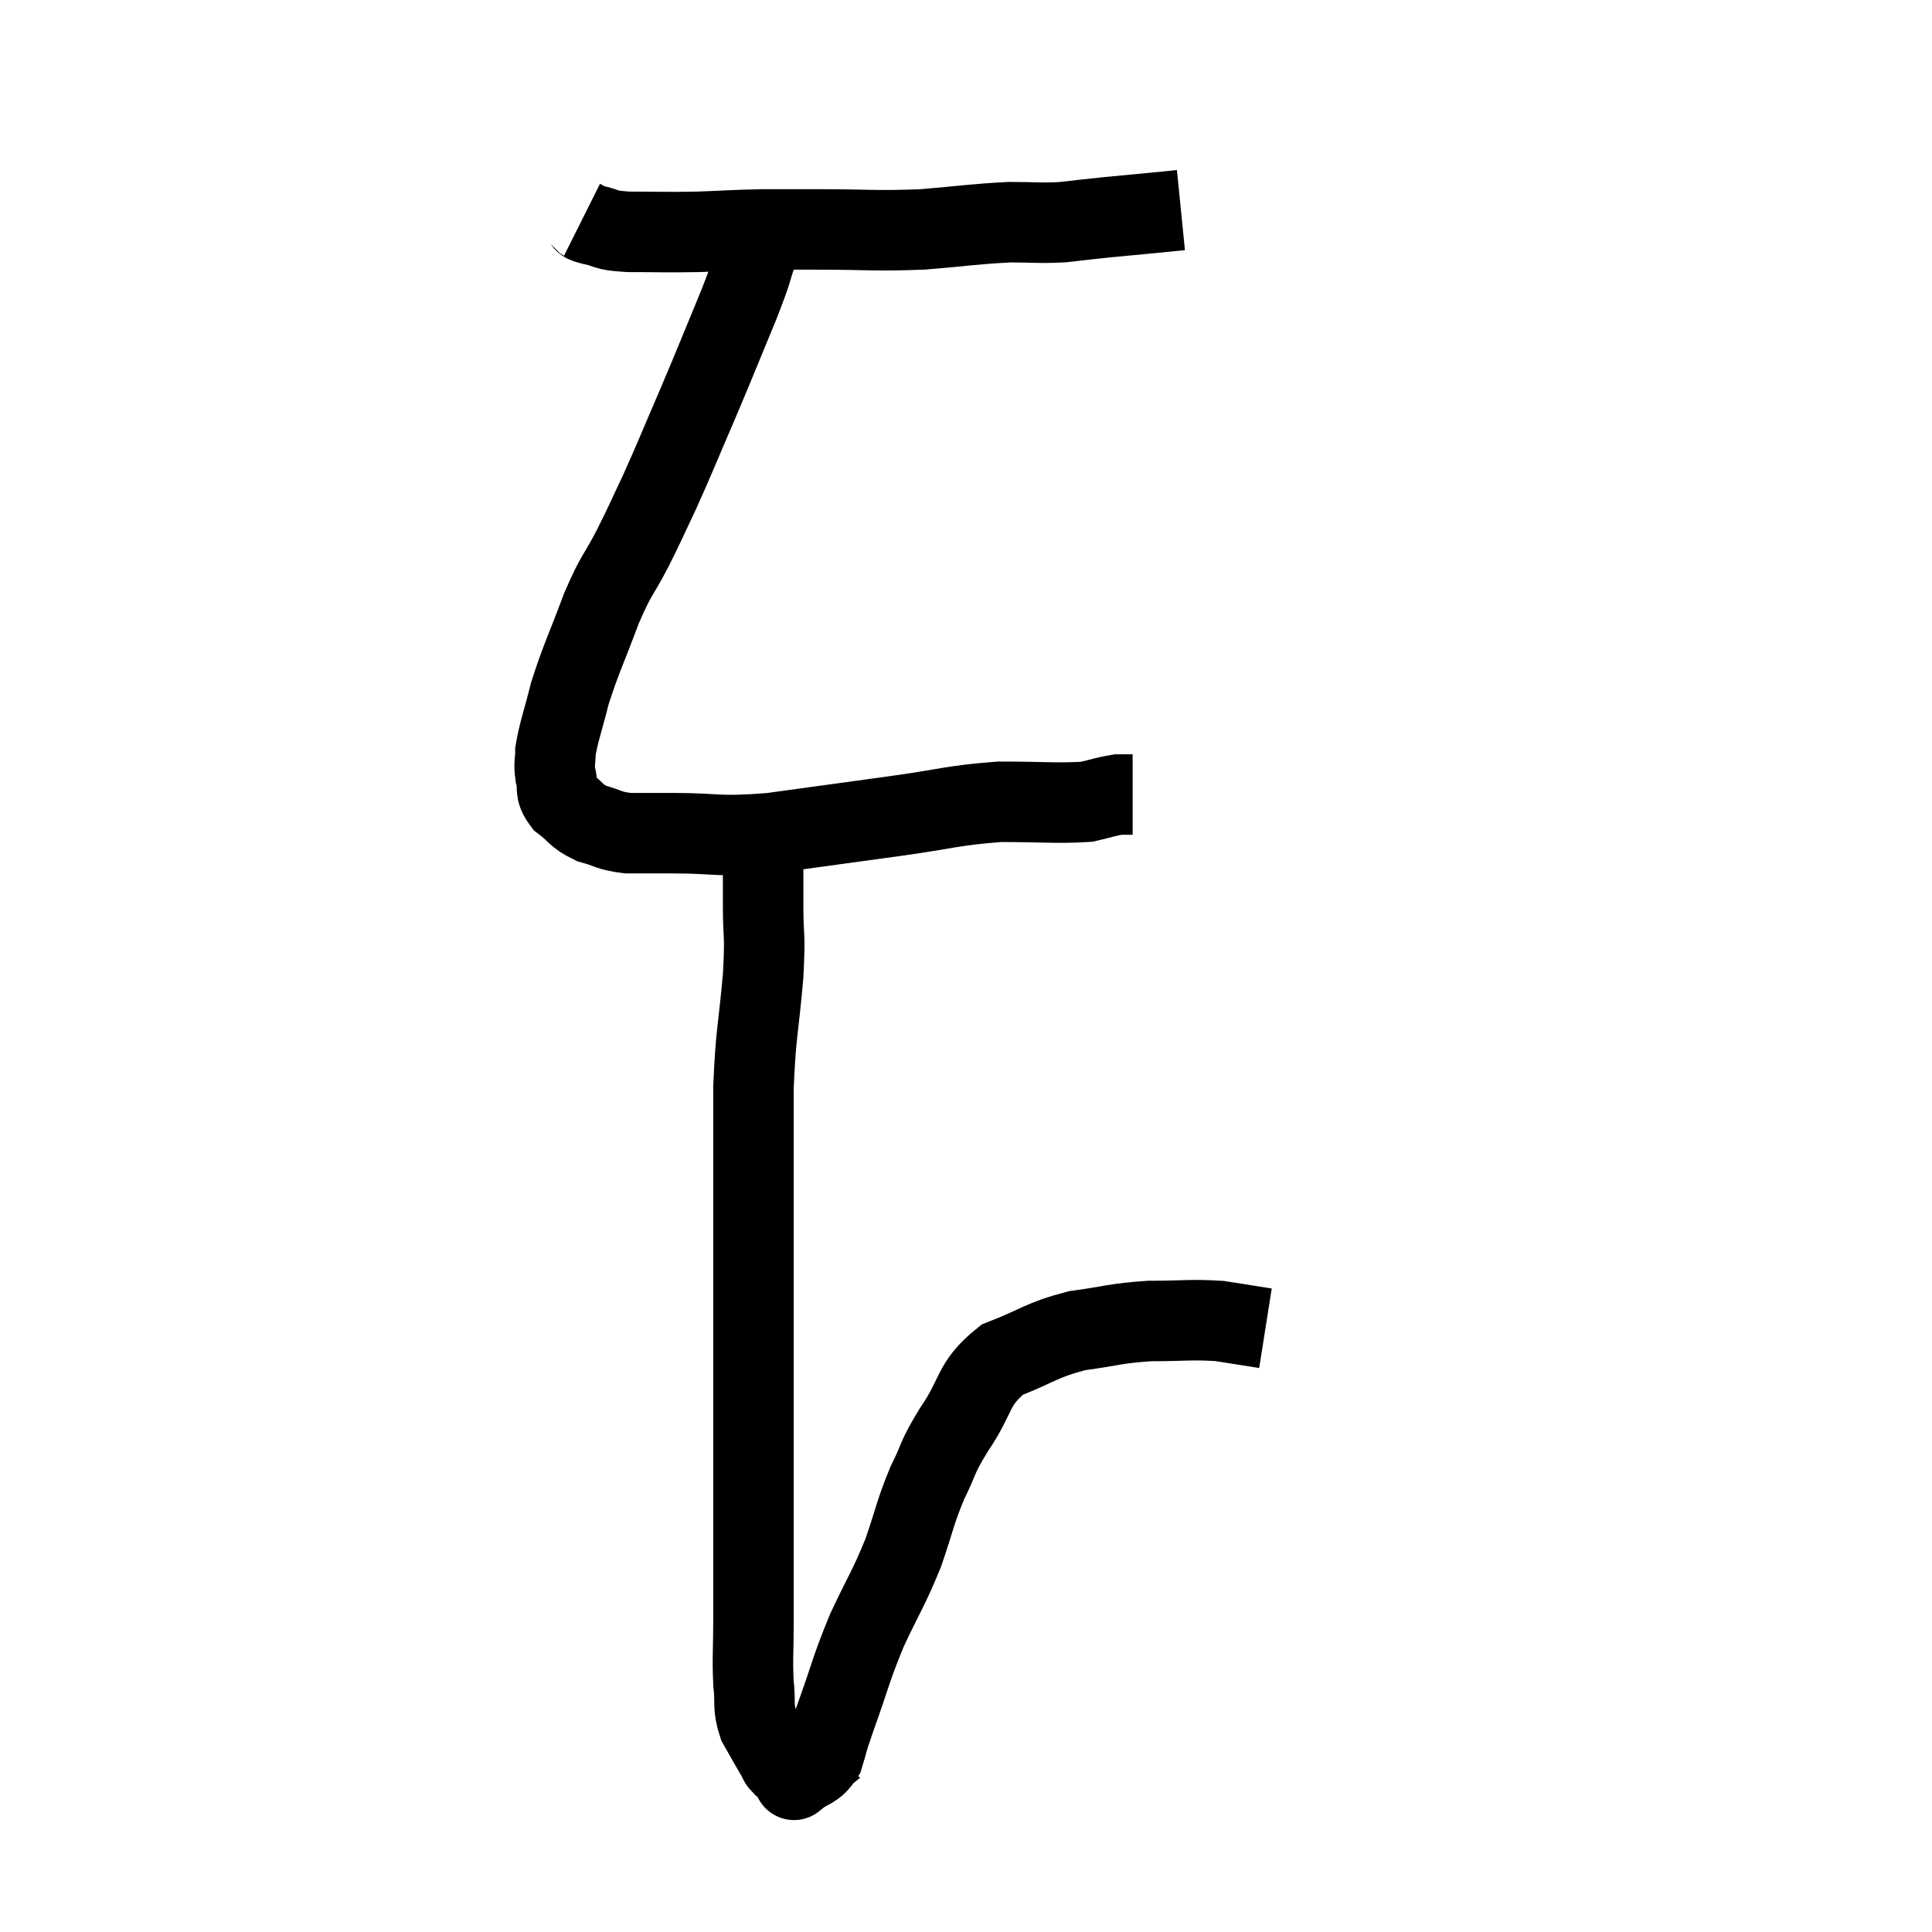 <svg width="48" height="48" viewBox="0 0 48 48" xmlns="http://www.w3.org/2000/svg"><path d="M 14.46 5.46 C 14.58 5.52, 14.415 5.505, 14.7 5.58 C 15.15 5.67, 14.94 5.715, 15.6 5.76 C 16.47 5.76, 16.5 5.775, 17.34 5.76 C 18.15 5.73, 18.225 5.715, 18.96 5.7 C 19.62 5.7, 19.29 5.7, 20.28 5.7 C 21.6 5.7, 21.72 5.745, 22.92 5.7 C 24 5.61, 24.21 5.565, 25.08 5.52 C 25.74 5.52, 25.8 5.55, 26.4 5.52 C 26.94 5.46, 26.895 5.46, 27.48 5.4 C 28.11 5.34, 28.275 5.325, 28.74 5.28 C 29.04 5.25, 29.19 5.235, 29.34 5.22 C 29.34 5.22, 29.34 5.22, 29.34 5.22 L 29.34 5.22" fill="none" stroke="black" stroke-width="2"></path><path d="M 18.84 6.18 C 18.6 6.87, 18.735 6.6, 18.36 7.56 C 17.85 8.79, 17.835 8.85, 17.34 10.02 C 16.86 11.13, 16.785 11.34, 16.38 12.24 C 16.05 12.93, 16.08 12.9, 15.72 13.62 C 15.33 14.37, 15.33 14.22, 14.94 15.12 C 14.55 16.17, 14.445 16.335, 14.16 17.22 C 13.98 17.94, 13.89 18.15, 13.8 18.66 C 13.8 18.96, 13.755 18.945, 13.8 19.26 C 13.89 19.59, 13.755 19.62, 13.98 19.92 C 14.34 20.19, 14.295 20.265, 14.7 20.46 C 15.15 20.58, 15.105 20.64, 15.6 20.7 C 16.14 20.7, 15.795 20.7, 16.68 20.7 C 17.91 20.7, 17.76 20.805, 19.14 20.7 C 20.67 20.49, 20.775 20.475, 22.2 20.28 C 23.52 20.1, 23.64 20.01, 24.84 19.92 C 25.92 19.92, 26.265 19.965, 27 19.92 C 27.39 19.83, 27.495 19.785, 27.78 19.74 C 27.96 19.74, 28.05 19.74, 28.14 19.74 L 28.14 19.74" fill="none" stroke="black" stroke-width="2"></path><path d="M 18.66 20.94 C 18.81 21.09, 18.885 20.85, 18.96 21.24 C 18.96 21.87, 18.96 21.75, 18.96 22.5 C 18.96 23.37, 19.02 23.115, 18.96 24.24 C 18.84 25.62, 18.78 25.605, 18.72 27 C 18.72 28.41, 18.72 28.47, 18.72 29.82 C 18.72 31.11, 18.72 31.26, 18.72 32.4 C 18.72 33.39, 18.72 33.345, 18.72 34.38 C 18.72 35.46, 18.72 35.43, 18.72 36.54 C 18.72 37.68, 18.72 37.89, 18.72 38.82 C 18.72 39.54, 18.72 39.51, 18.72 40.26 C 18.72 41.04, 18.69 41.175, 18.72 41.82 C 18.78 42.33, 18.69 42.375, 18.84 42.84 C 19.08 43.26, 19.17 43.425, 19.32 43.68 C 19.38 43.77, 19.32 43.74, 19.44 43.86 C 19.62 44.01, 19.71 44.085, 19.8 44.16 C 19.8 44.16, 19.635 44.295, 19.8 44.16 C 20.13 43.89, 20.22 43.995, 20.46 43.62 C 20.61 43.14, 20.49 43.44, 20.76 42.66 C 21.15 41.58, 21.12 41.52, 21.54 40.5 C 21.99 39.54, 22.065 39.495, 22.44 38.58 C 22.74 37.71, 22.725 37.605, 23.04 36.84 C 23.37 36.18, 23.235 36.285, 23.7 35.52 C 24.3 34.65, 24.135 34.395, 24.9 33.78 C 25.83 33.42, 25.845 33.3, 26.76 33.06 C 27.66 32.94, 27.675 32.88, 28.56 32.82 C 29.43 32.82, 29.58 32.775, 30.3 32.82 C 30.87 32.91, 31.155 32.955, 31.44 33 C 31.44 33, 31.44 33, 31.44 33 L 31.44 33" fill="none" stroke="black" stroke-width="2"></path></svg>